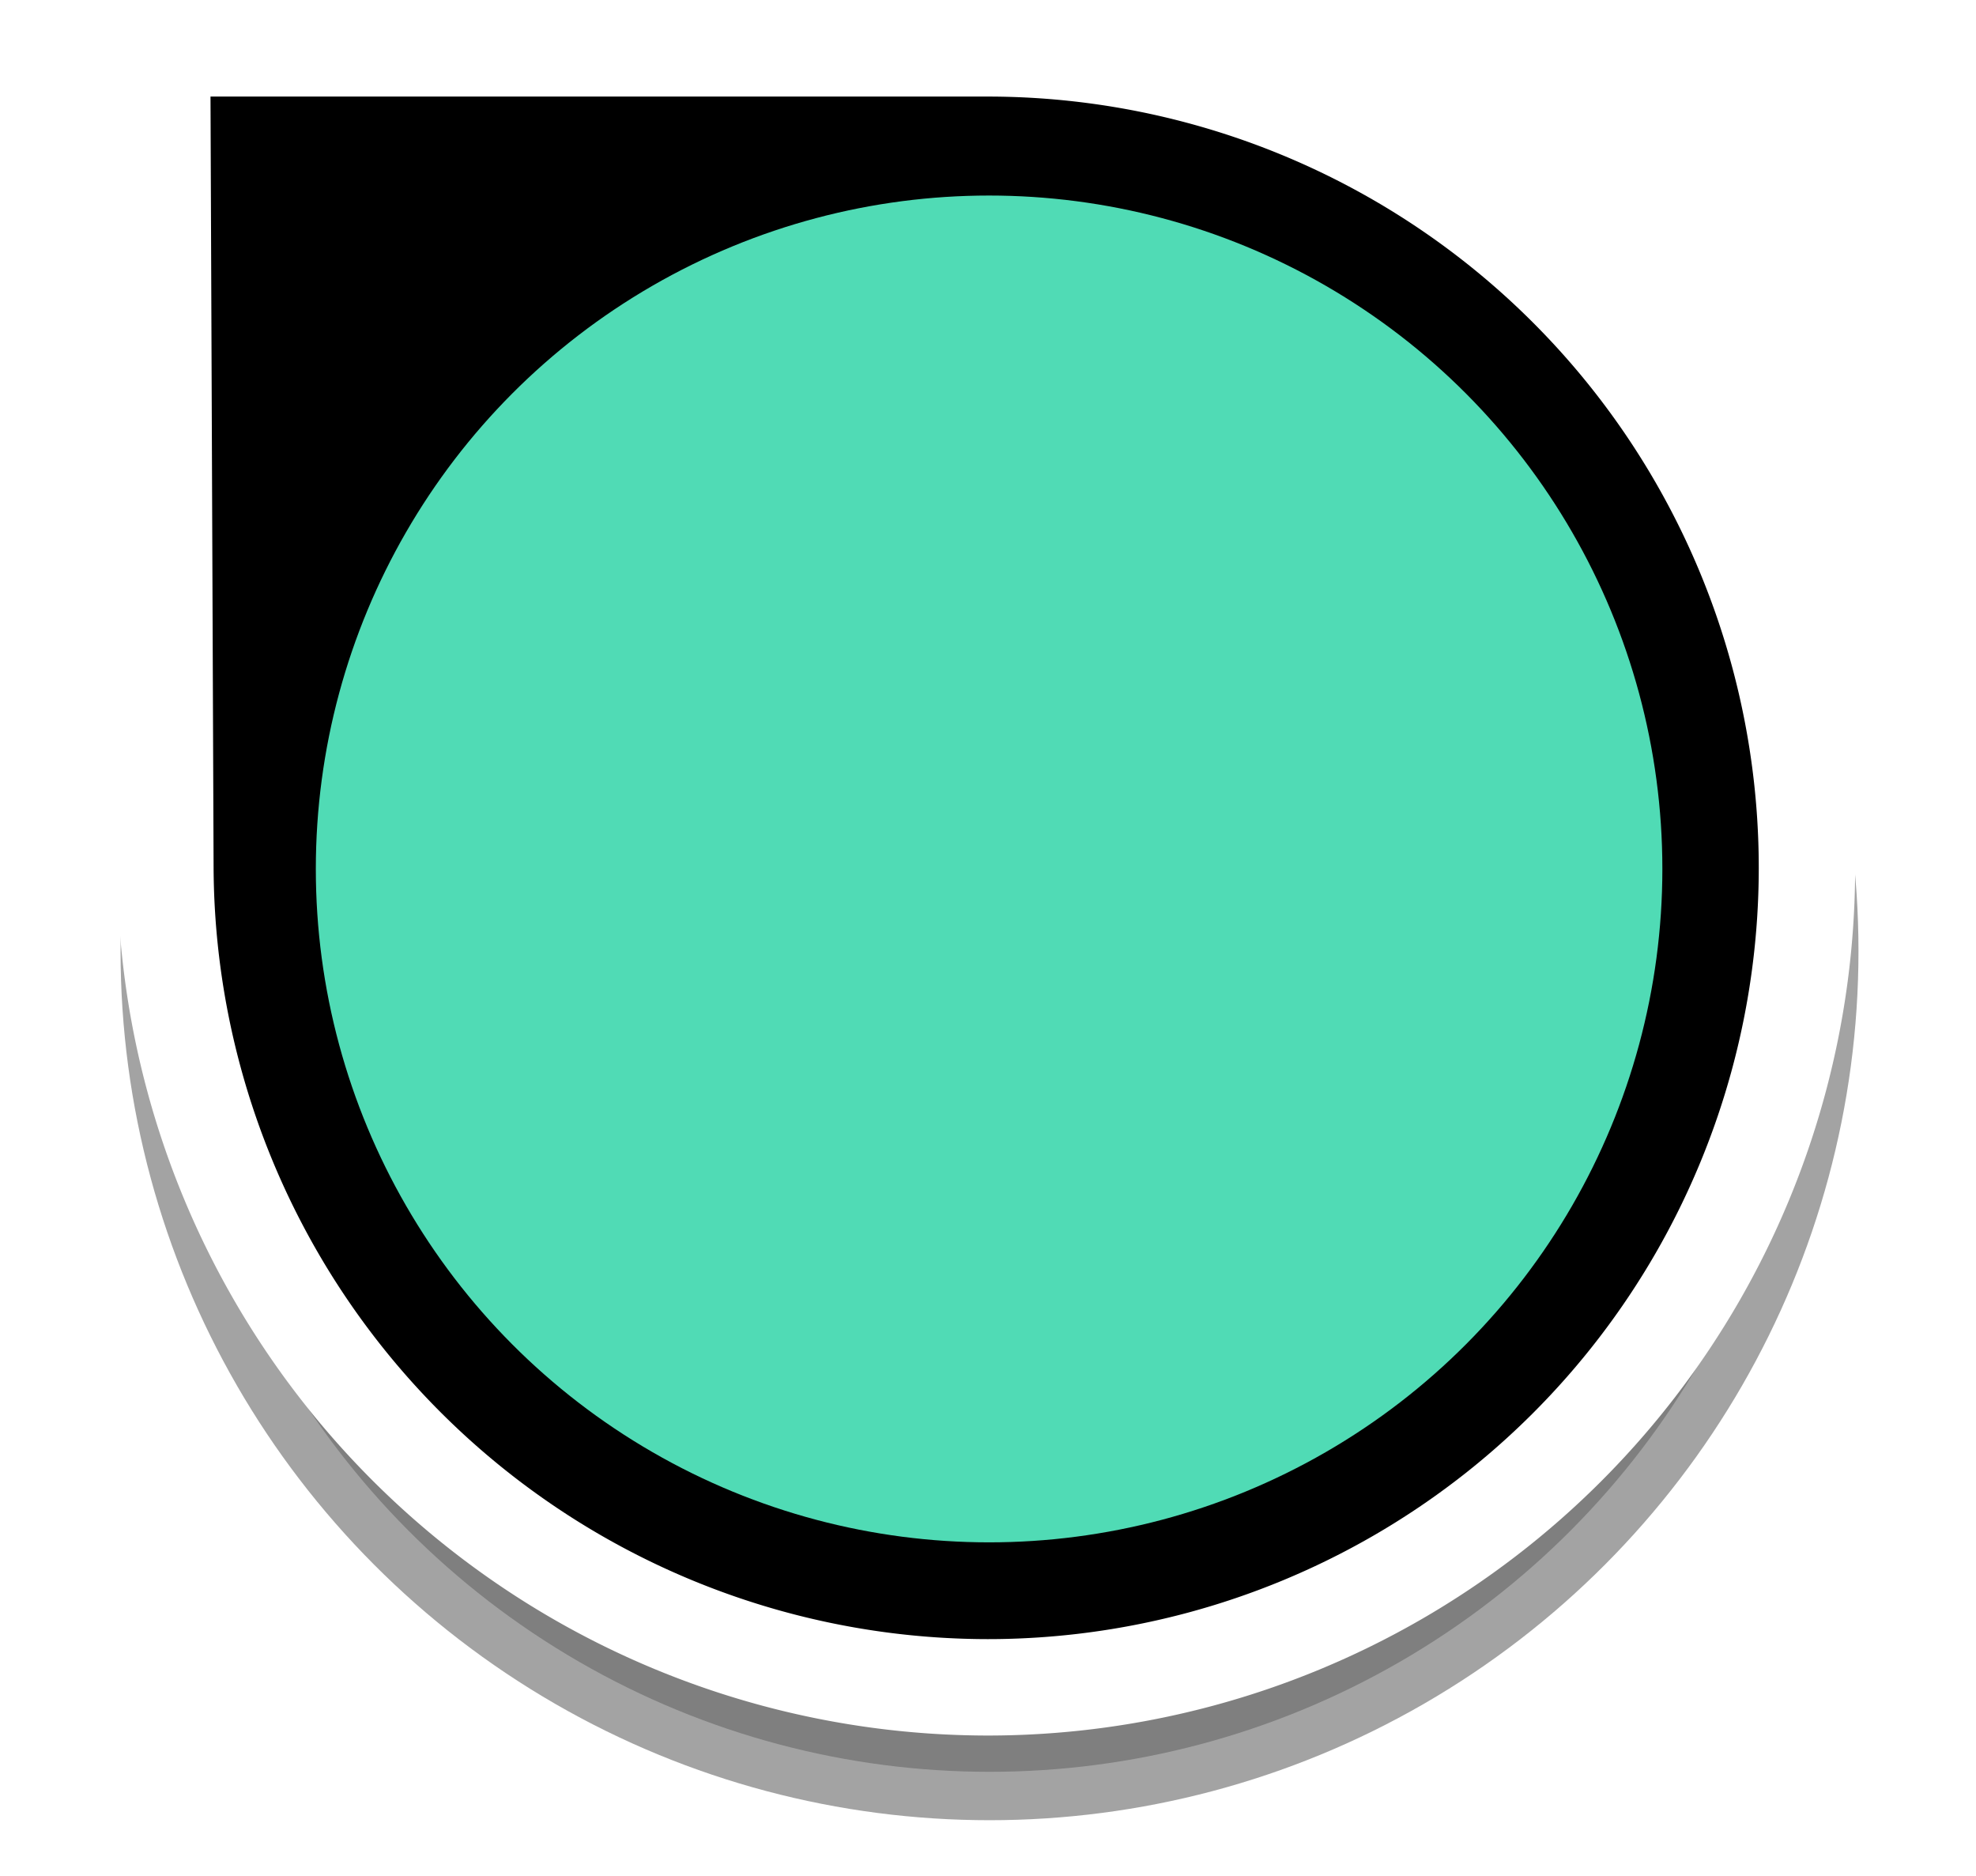 <svg xmlns="http://www.w3.org/2000/svg" width="20.453" height="19.417" viewBox="0 0 5.412 5.137"><defs><filter id="a" width="1.206" height="1.131" x="-.103" y="-.065" style="color-interpolation-filters:sRGB"><feGaussianBlur stdDeviation=".611"/></filter></defs><g transform="translate(-103.128 -146.265)"><circle cx="10.227" cy="9.826" r="8.481" style="color:#000;display:inline;overflow:visible;opacity:.6;vector-effect:none;fill:#000;fill-opacity:1;stroke:#000;stroke-width:1;stroke-linecap:butt;stroke-linejoin:miter;stroke-miterlimit:10;stroke-dasharray:none;stroke-dashoffset:0;stroke-opacity:1;marker:none;marker-start:none;marker-mid:none;marker-end:none;paint-order:normal;filter:url(#a)" transform="translate(103.128 146.265) scale(.265)"/><path d="M108.077 148.641a2.244 2.244 0 0 1-2.244 2.244 2.254 2.254 0 0 1-2.252-2.244l-.009-2.244h2.261a2.244 2.244 0 0 1 2.244 2.244z" style="color:#000;display:inline;overflow:visible;opacity:1;vector-effect:none;fill:#000;fill-opacity:1;stroke:#fff;stroke-width:.264;stroke-linecap:butt;stroke-linejoin:miter;stroke-miterlimit:10;stroke-dasharray:none;stroke-dashoffset:0;stroke-opacity:1;marker:none;marker-start:none;marker-mid:none;marker-end:none;paint-order:normal"/><circle cx="105.837" cy="148.644" r="1.844" style="color:#000;display:inline;overflow:visible;opacity:1;vector-effect:none;fill:#50dbb5;fill-opacity:1;stroke:none;stroke-width:.369;stroke-linecap:butt;stroke-linejoin:miter;stroke-miterlimit:10;stroke-dasharray:none;stroke-dashoffset:0;stroke-opacity:1;marker:none;marker-start:none;marker-mid:none;marker-end:none;paint-order:normal"/></g></svg>